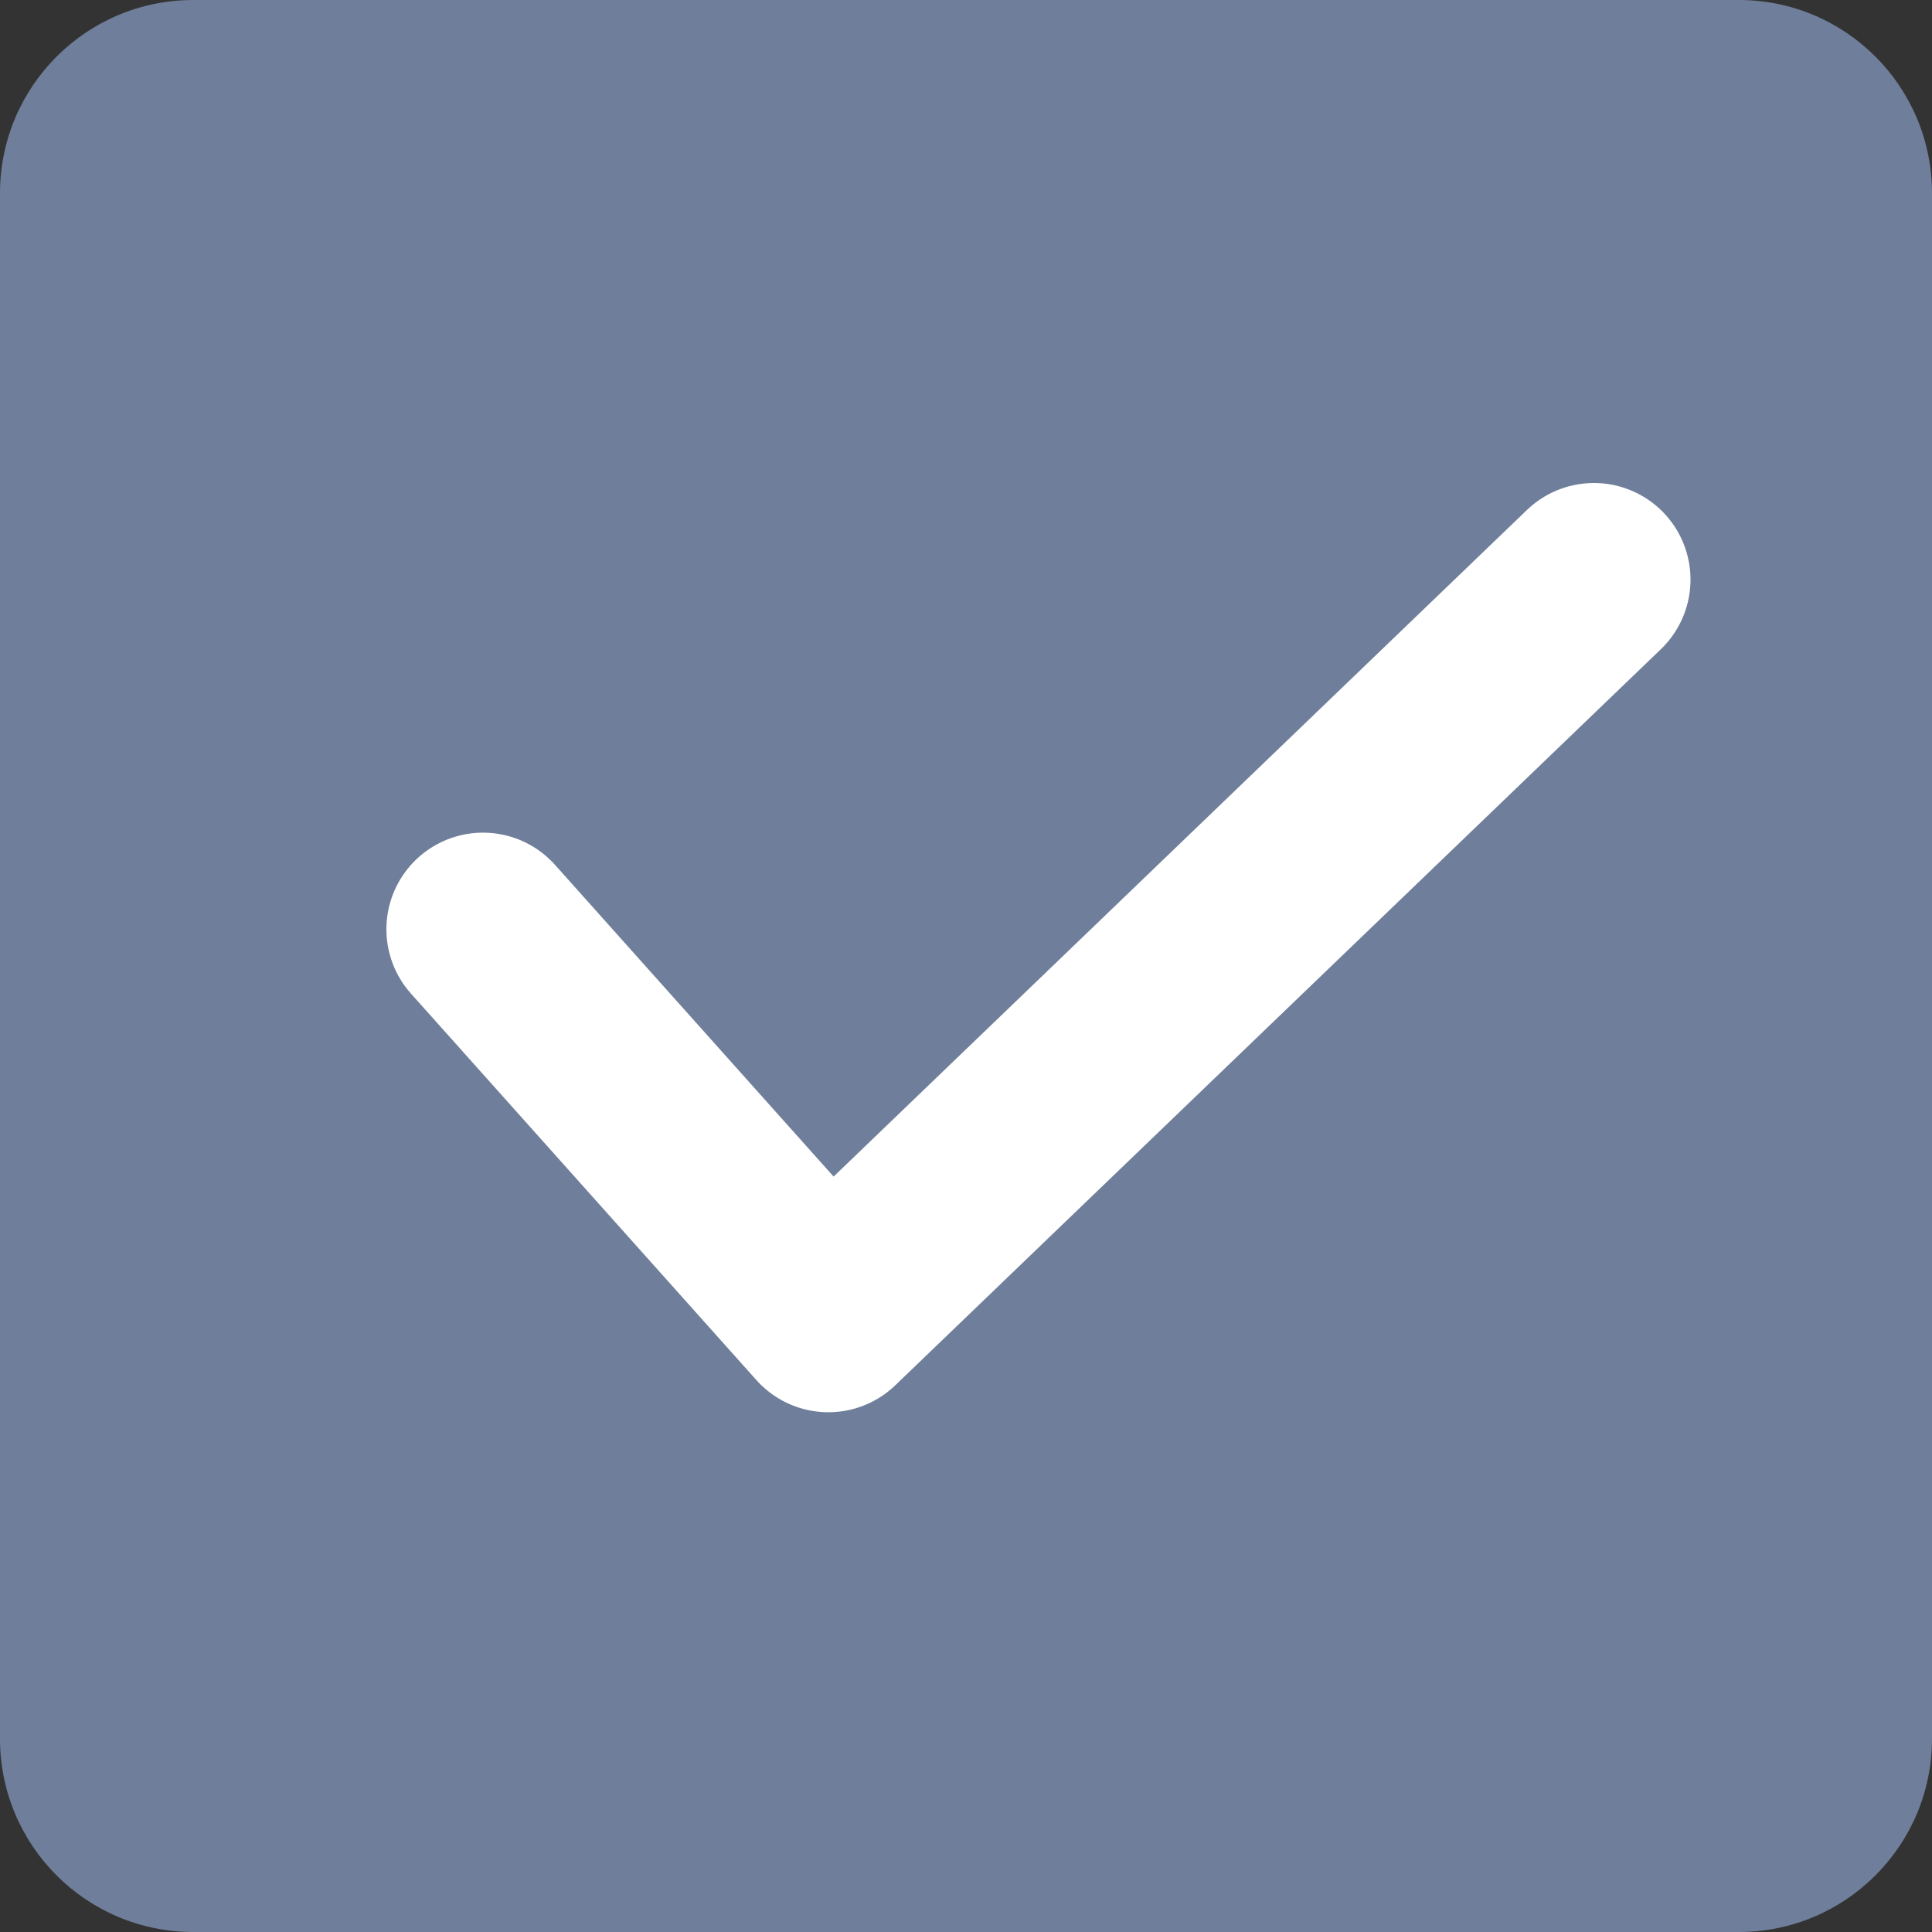 <svg width="40" height="40" viewBox="0 0 40 40" fill="none" xmlns="http://www.w3.org/2000/svg">
<rect x="0" y="0" width="40" height="40" fill="#333333" stroke="none"/>
<path d="M0 4C0 1.791 1.791 0 4 0H36C38.209 0 40 1.791 40 4V36C40 38.209 38.209 40 36 40H4C1.791 40 0 38.209 0 36V4Z" fill="#6F7E9A"/>
<mask id="mask0_1032_70153" style="mask-type:alpha" maskUnits="userSpaceOnUse" x="0" y="0" width="40" height="40">
<path d="M0 4C0 1.791 1.791 0 4 0H36C38.209 0 40 1.791 40 4V36C40 38.209 38.209 40 36 40H4C1.791 40 0 38.209 0 36V4Z" fill="#6F7E9A"/>
</mask>
<g mask="url(#mask0_1032_70153)">
<path d="M10 19.239L17.15 27.239L33 12" stroke="white" stroke-width="4" stroke-linecap="round" stroke-linejoin="round"/>
</g>
</svg>
